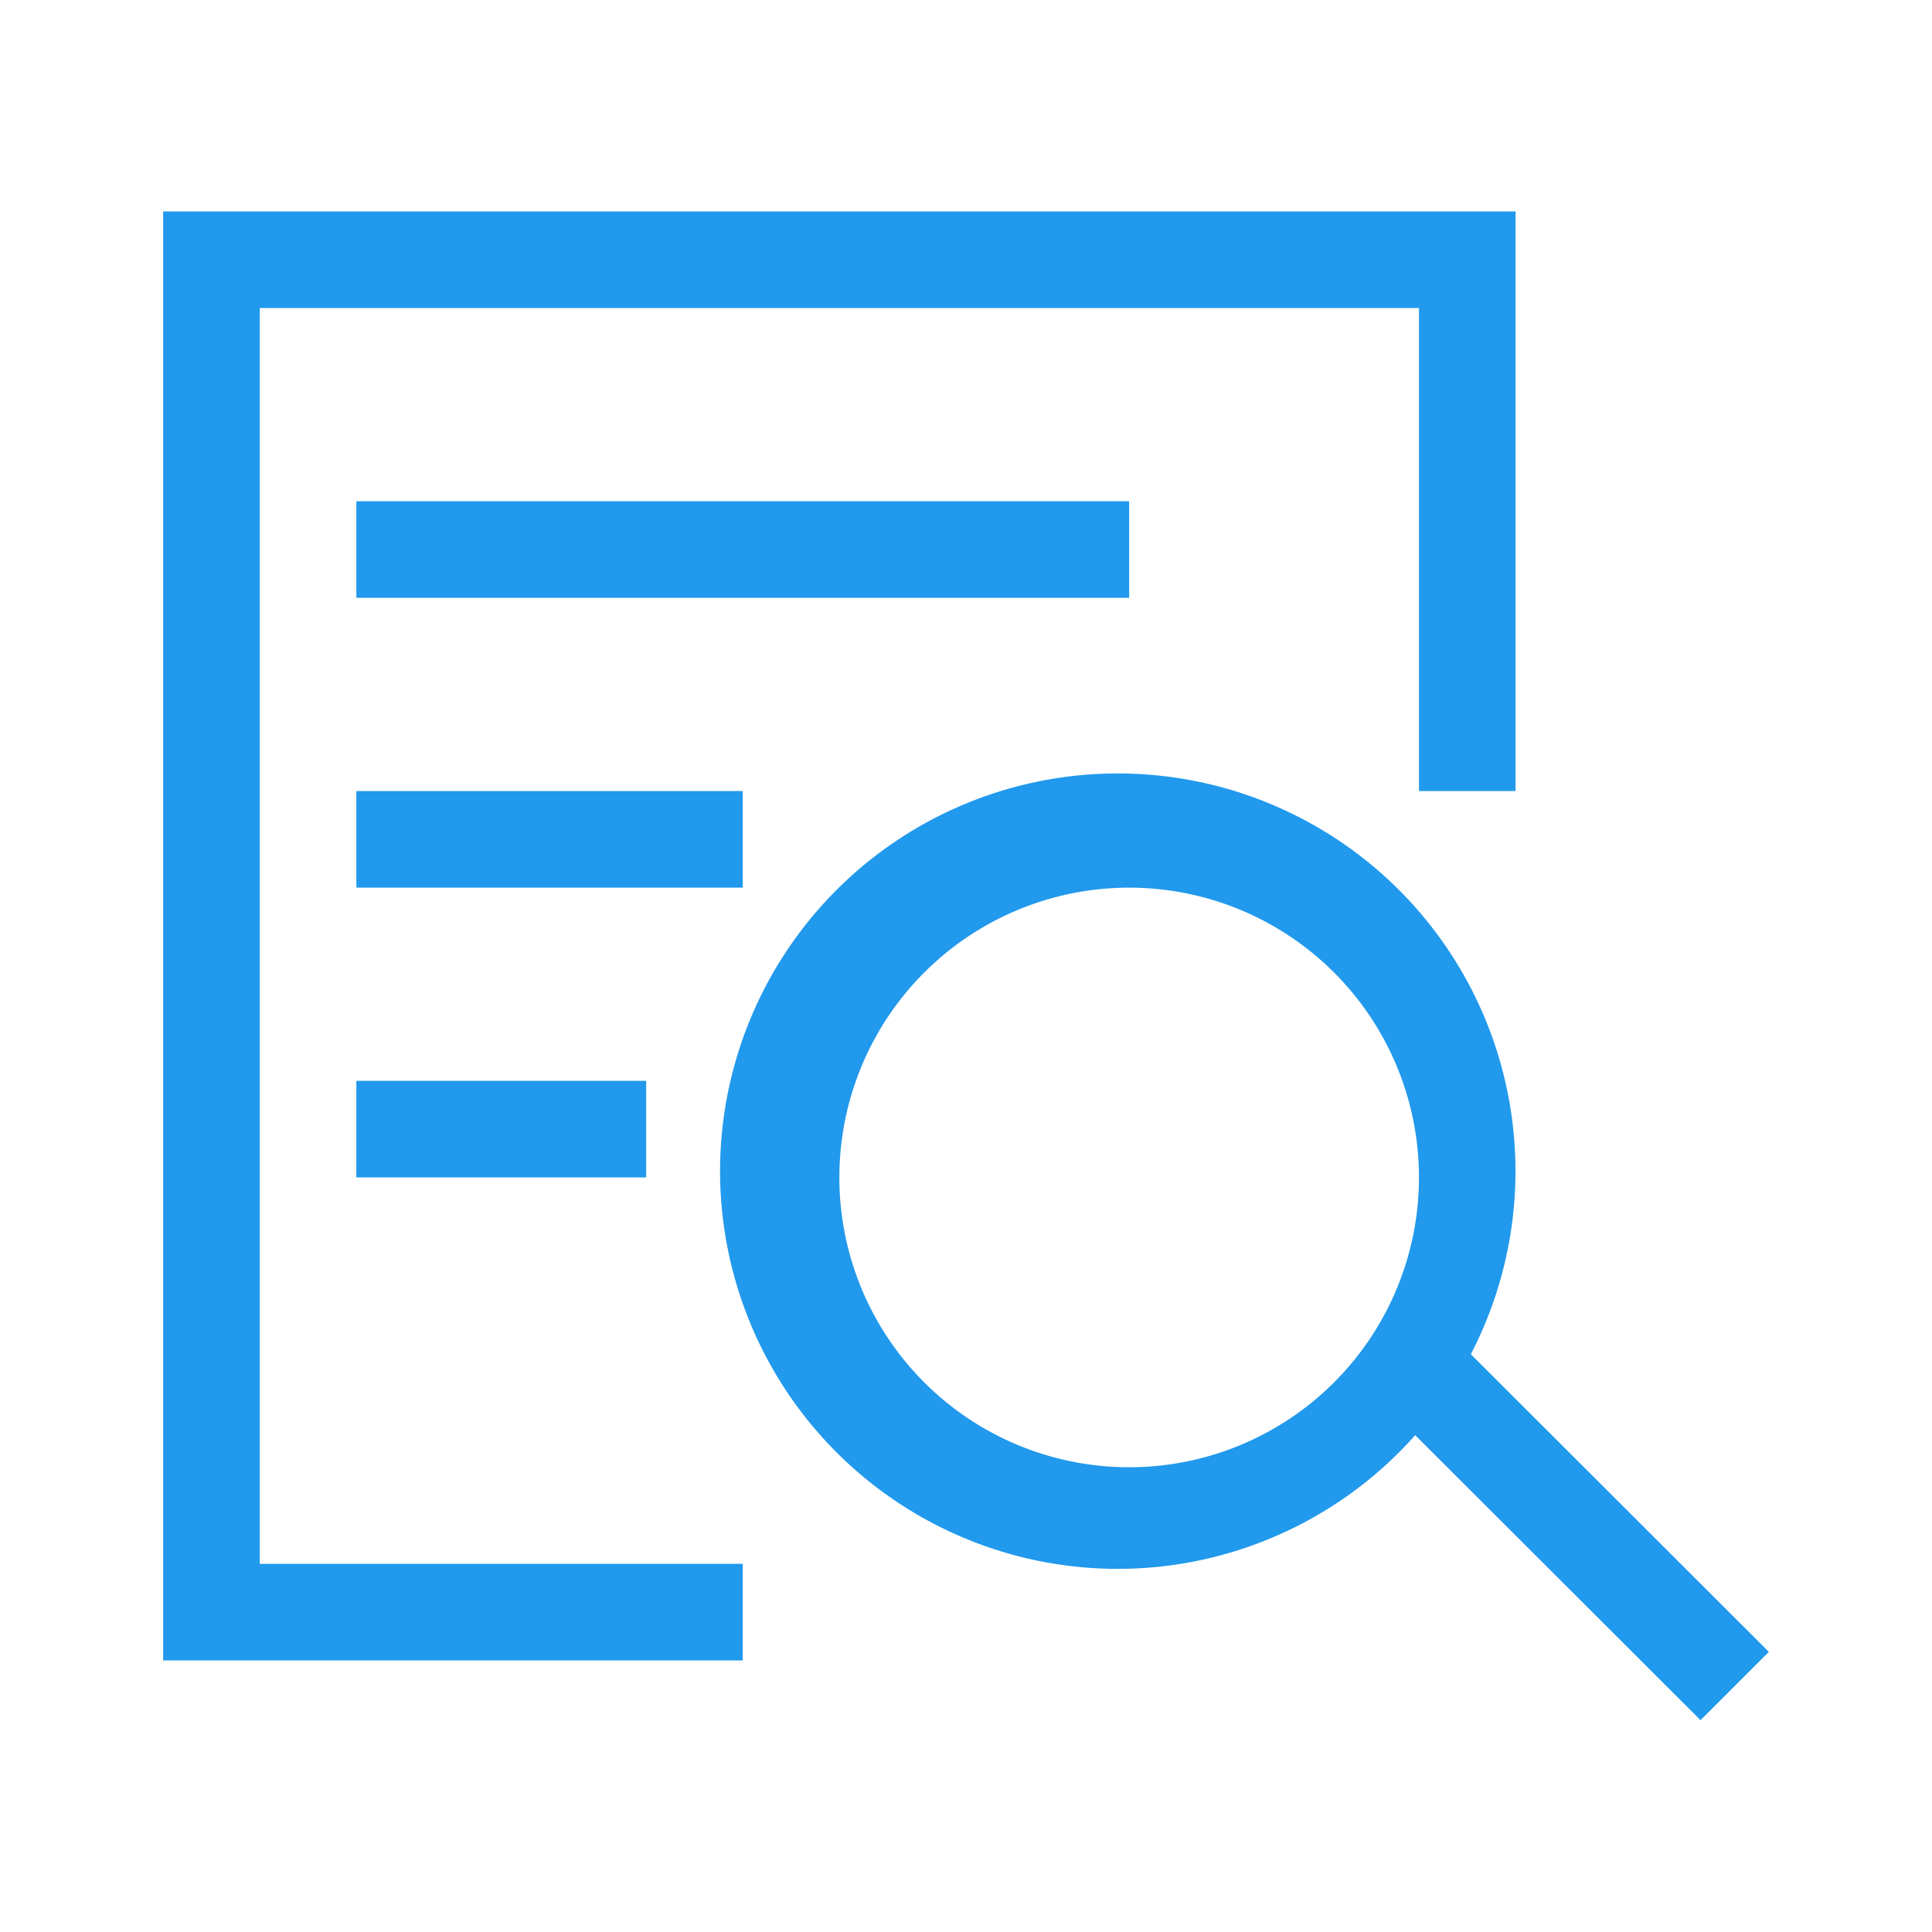 <svg xmlns="http://www.w3.org/2000/svg" width="20" height="20" viewBox="0 0 20 20">
  <title>chakan</title>
  <path d="M18.311,17.1l-.707.707L14.65,14.857a4.117,4.117,0,1,1,.576-.838ZM11.689,9.189a3,3,0,1,0,3,3A3,3,0,0,0,11.689,9.189Zm-8,3v-1h3v1Zm0-7h8v1h-8Zm0,3h4v1h-4Zm11-5h-12v13h5v1h-6v-15h14v6h-1Z" style="fill: #2199ed;fill-rule: evenodd"/>
</svg>
